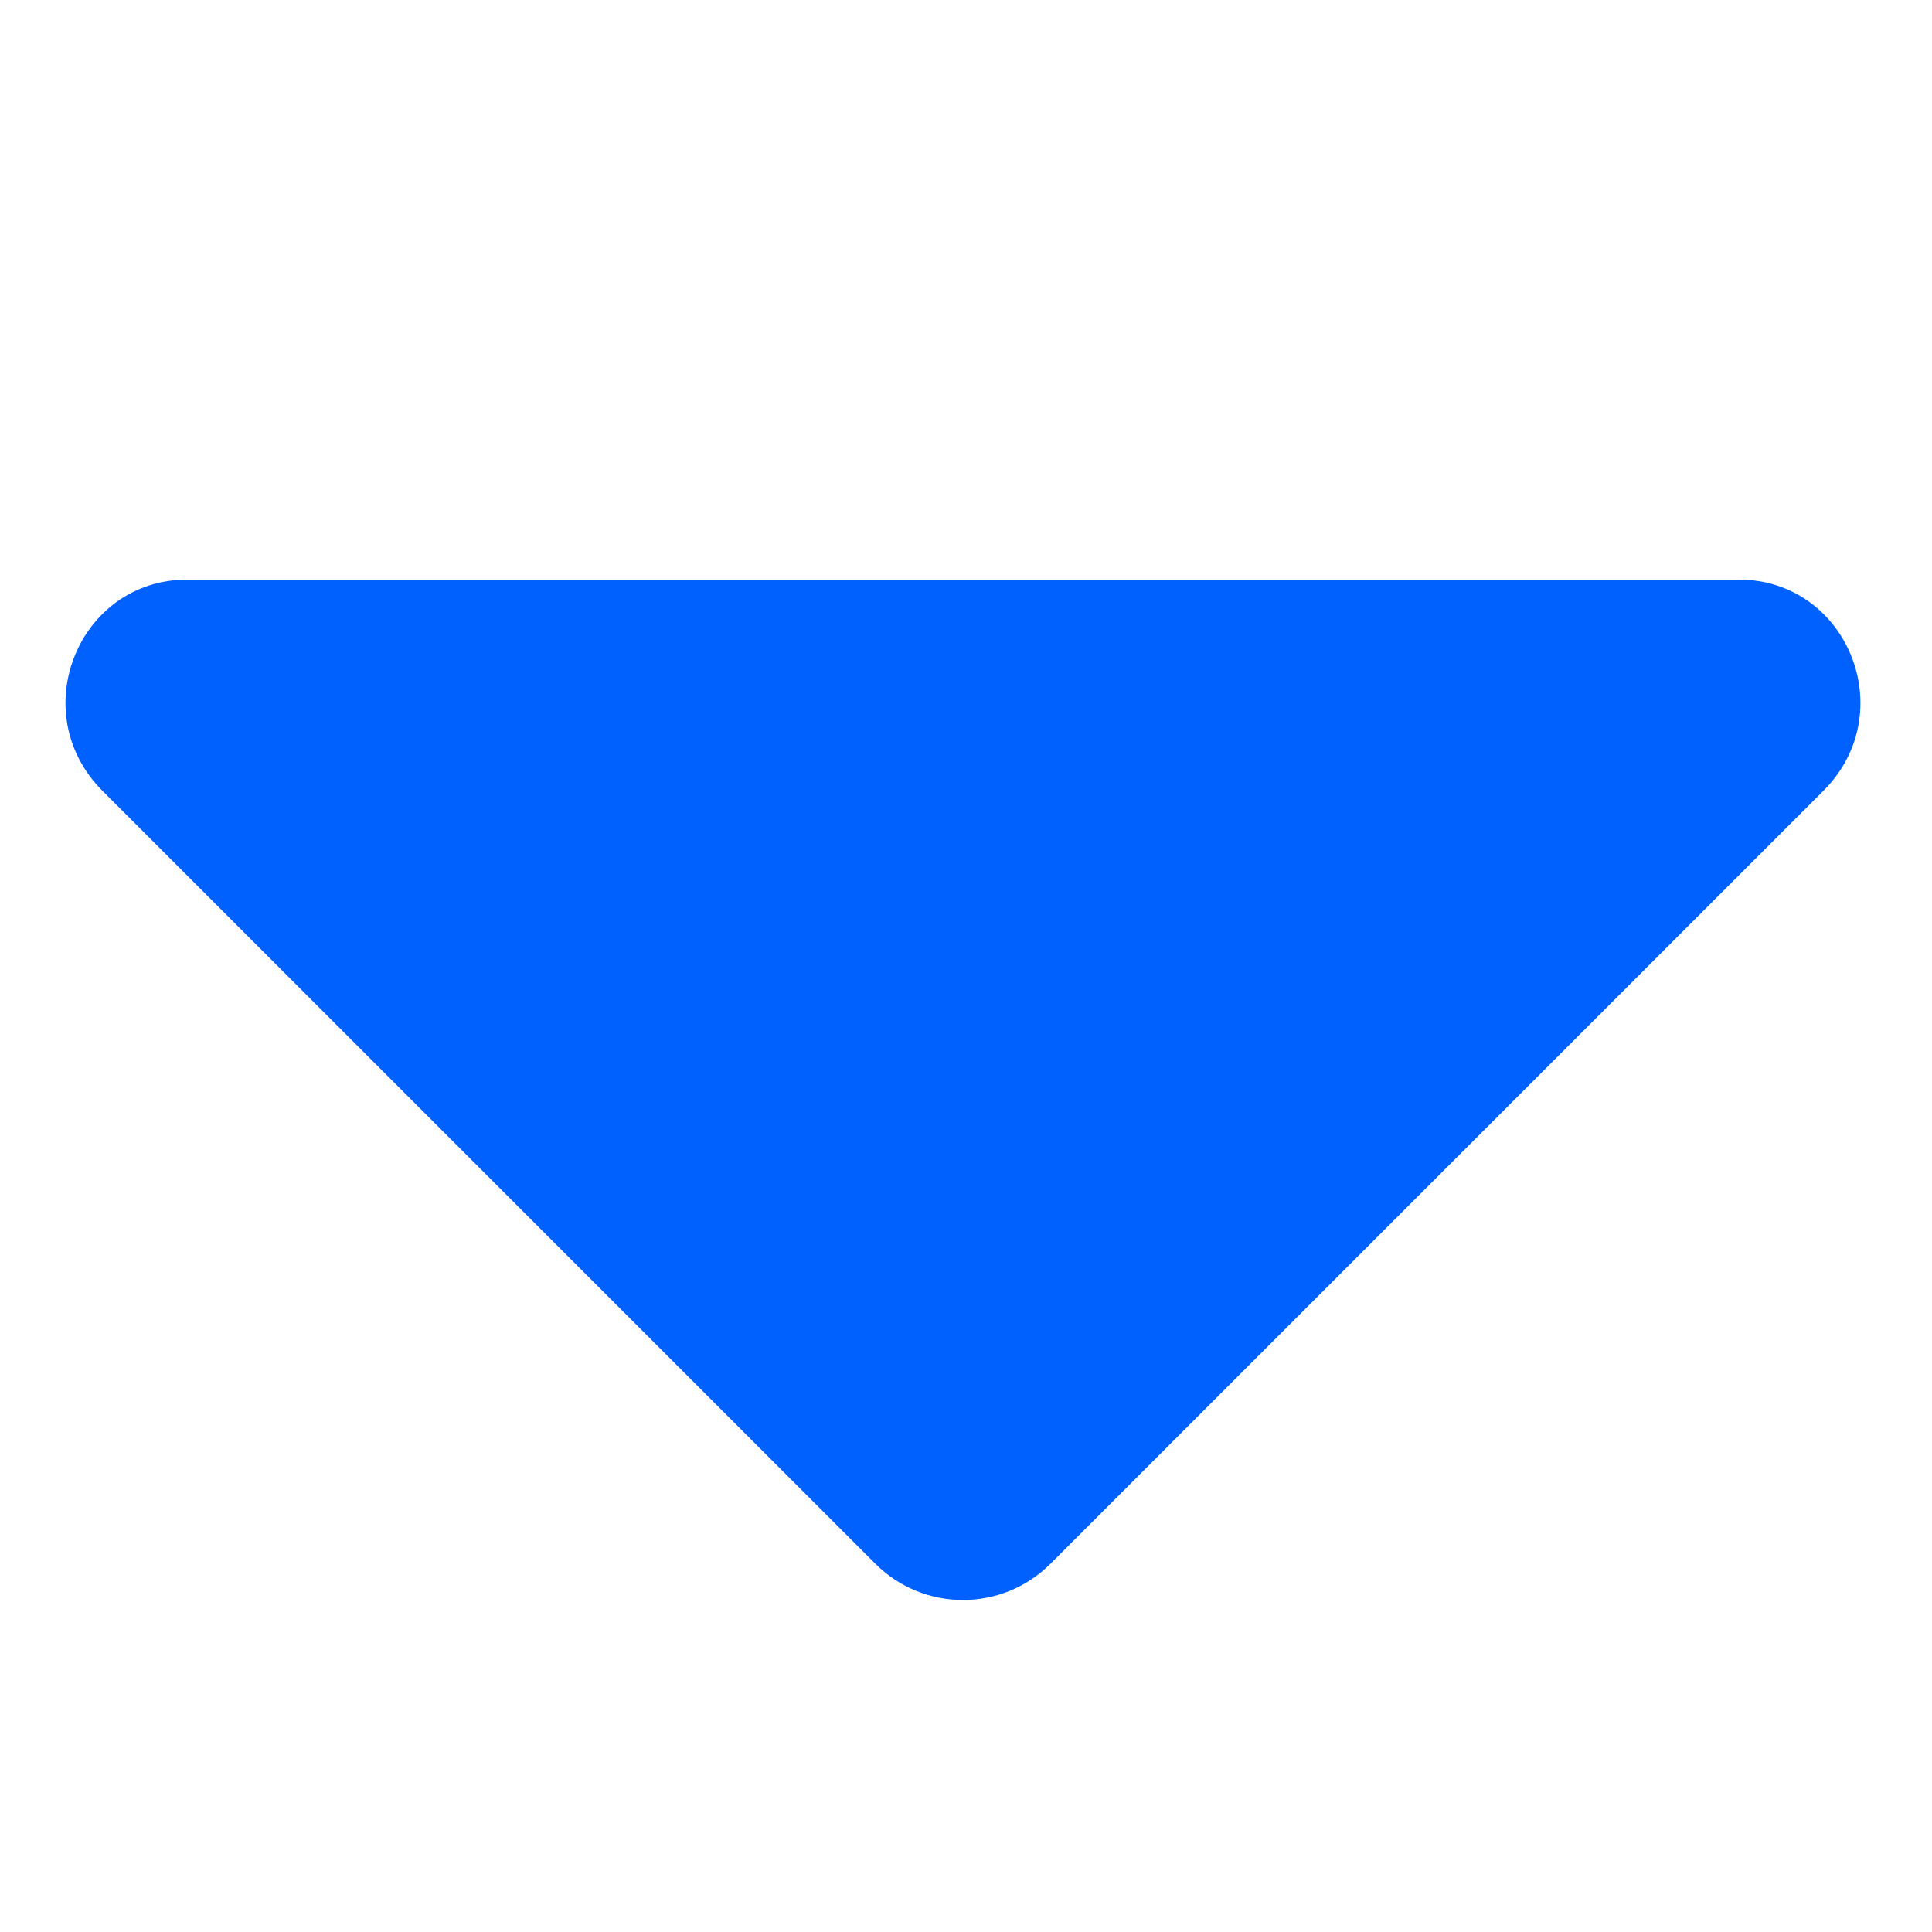 <svg width="10" height="10" viewBox="0 0 10 10" fill="none" xmlns="http://www.w3.org/2000/svg">
<path d="M0.969 3C0.406 3 0.125 3.688 0.531 4.094L4.531 8.094C4.781 8.344 5.187 8.344 5.437 8.094L9.437 4.094C9.844 3.688 9.562 3 9 3H0.969Z" fill="#0061FF"/>
</svg>
